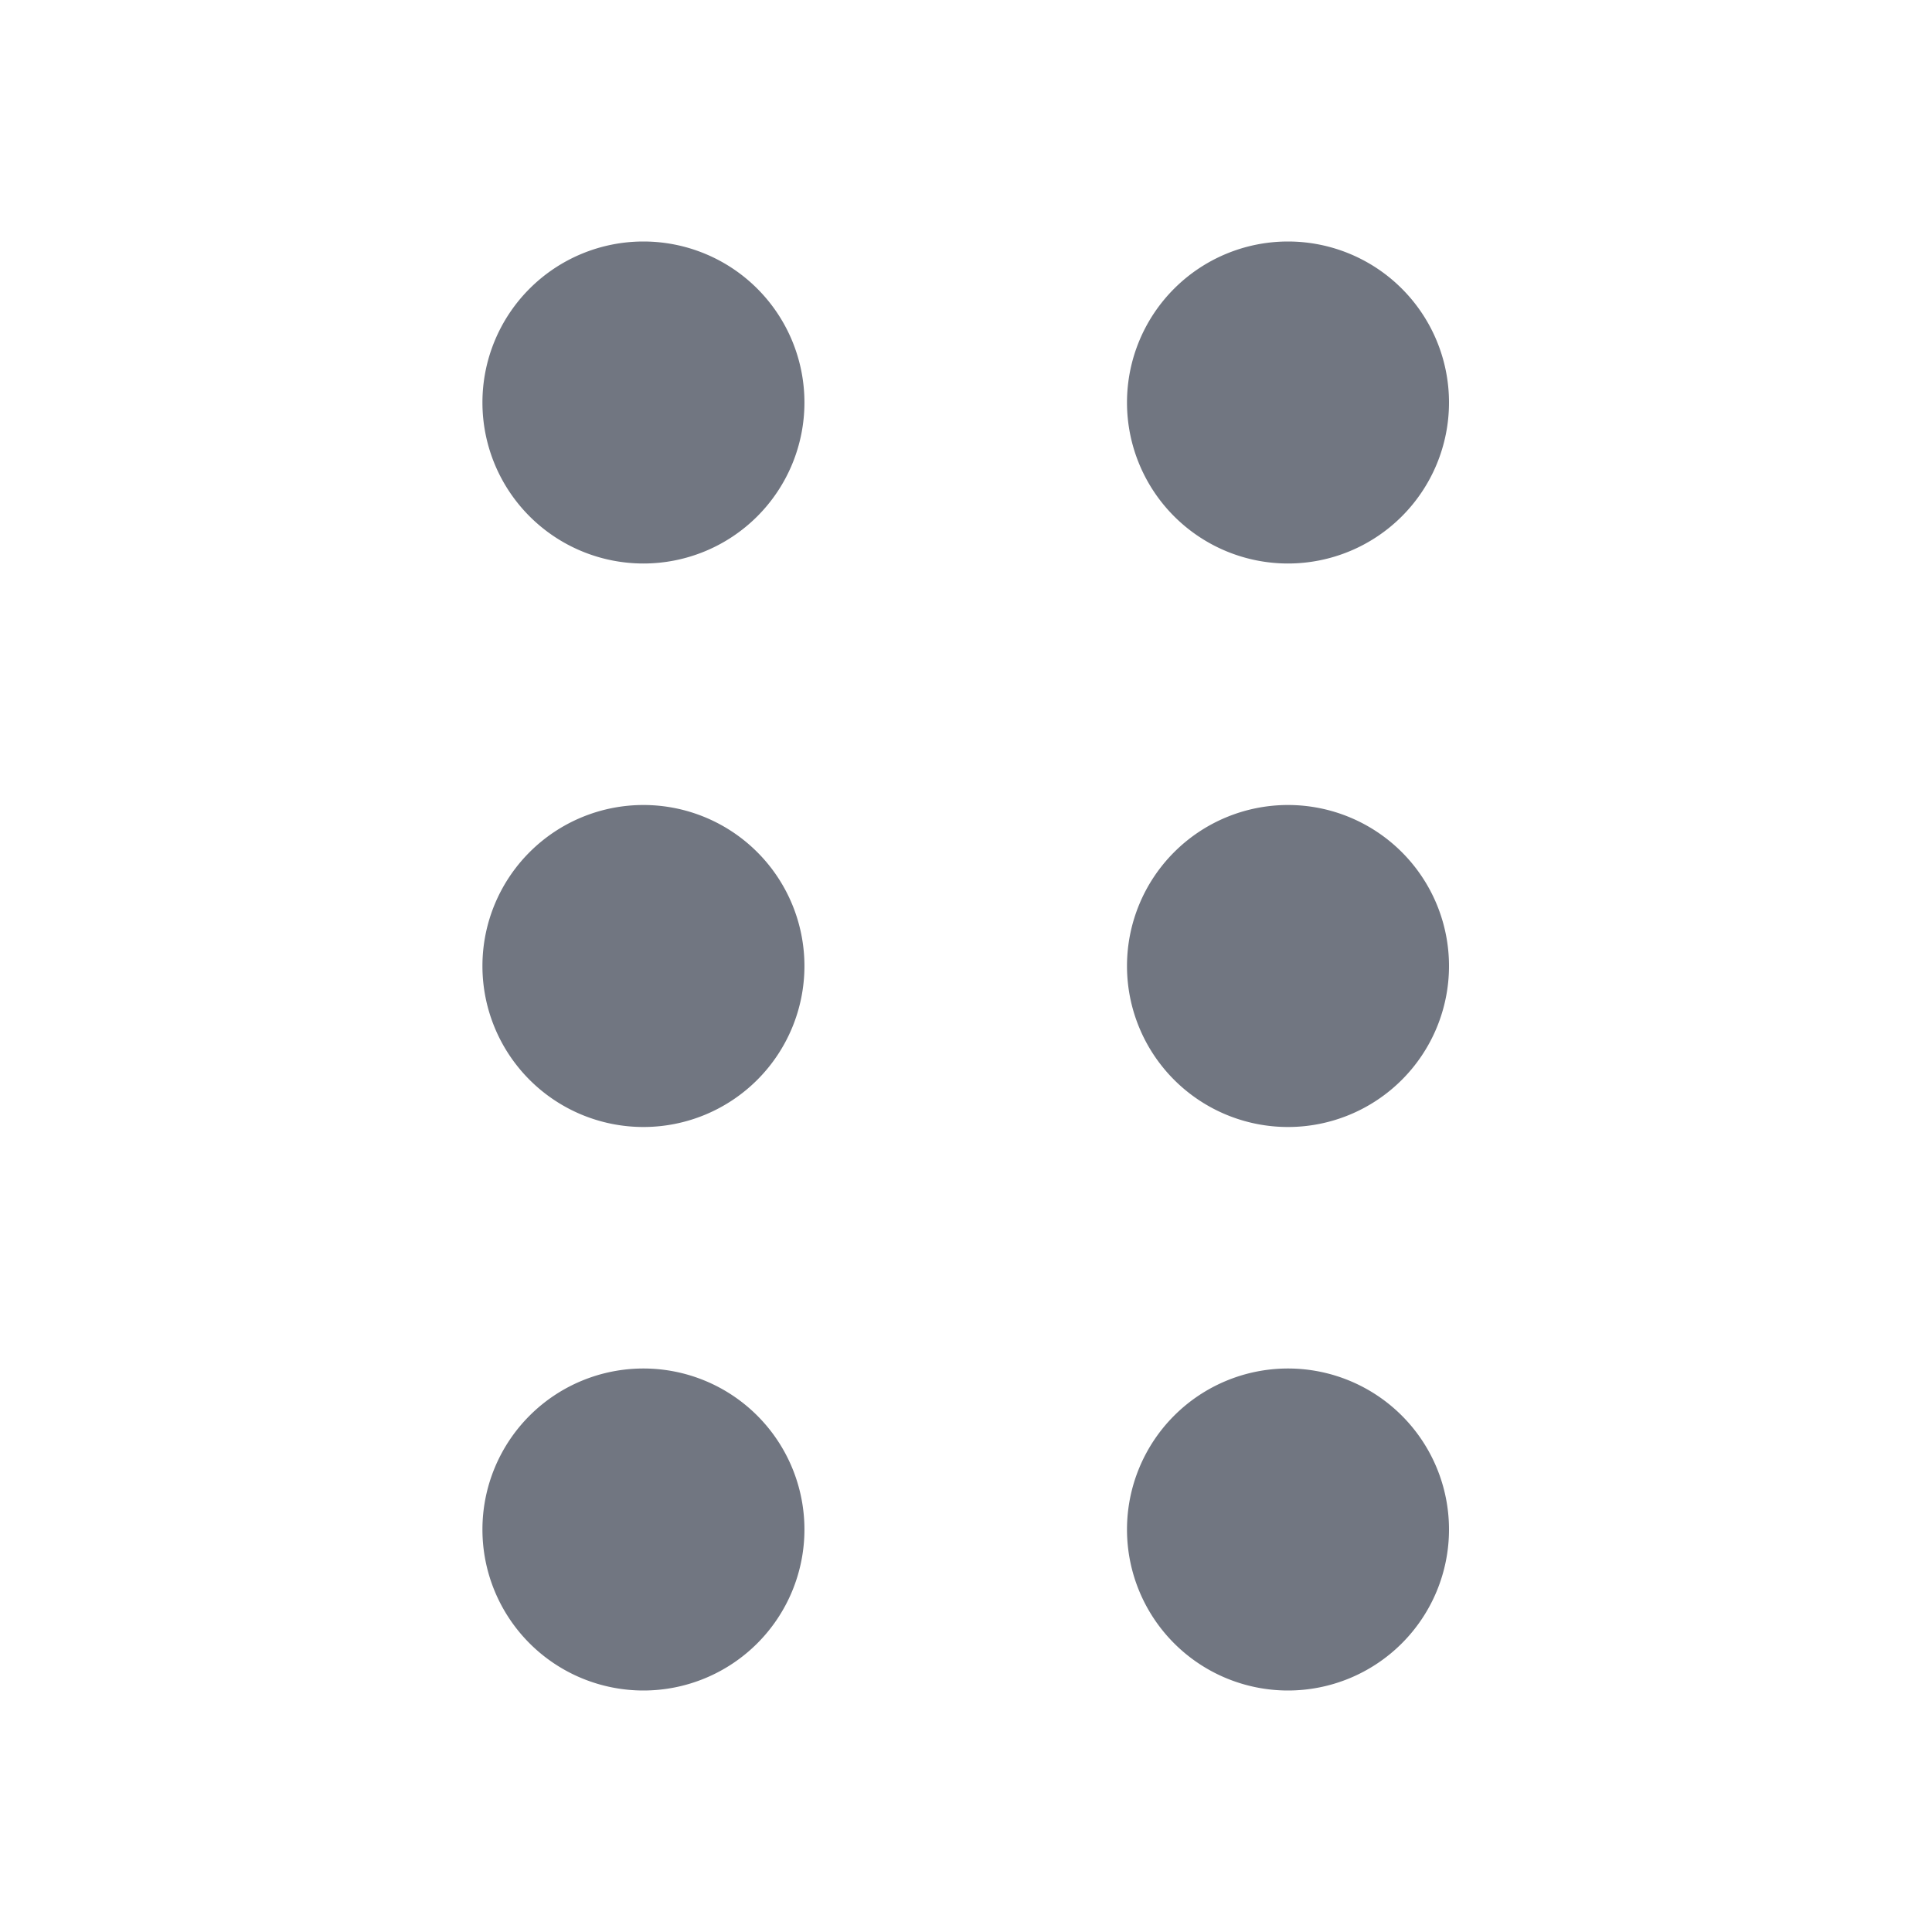<svg viewBox="0 0 24 24" fill="none" xmlns="http://www.w3.org/2000/svg"><path d="M9.993 5a2 2 0 11-4 0 2 2 0 014 0zM9.993 19a2 2 0 11-4 0 2 2 0 014 0zM9.993 12a2 2 0 11-4 0 2 2 0 014 0zM18 5a2 2 0 11-4 0 2 2 0 014 0zM18 19a2 2 0 11-4 0 2 2 0 014 0zM18 12a2 2 0 11-4 0 2 2 0 014 0z" fill="#717681"/></svg>